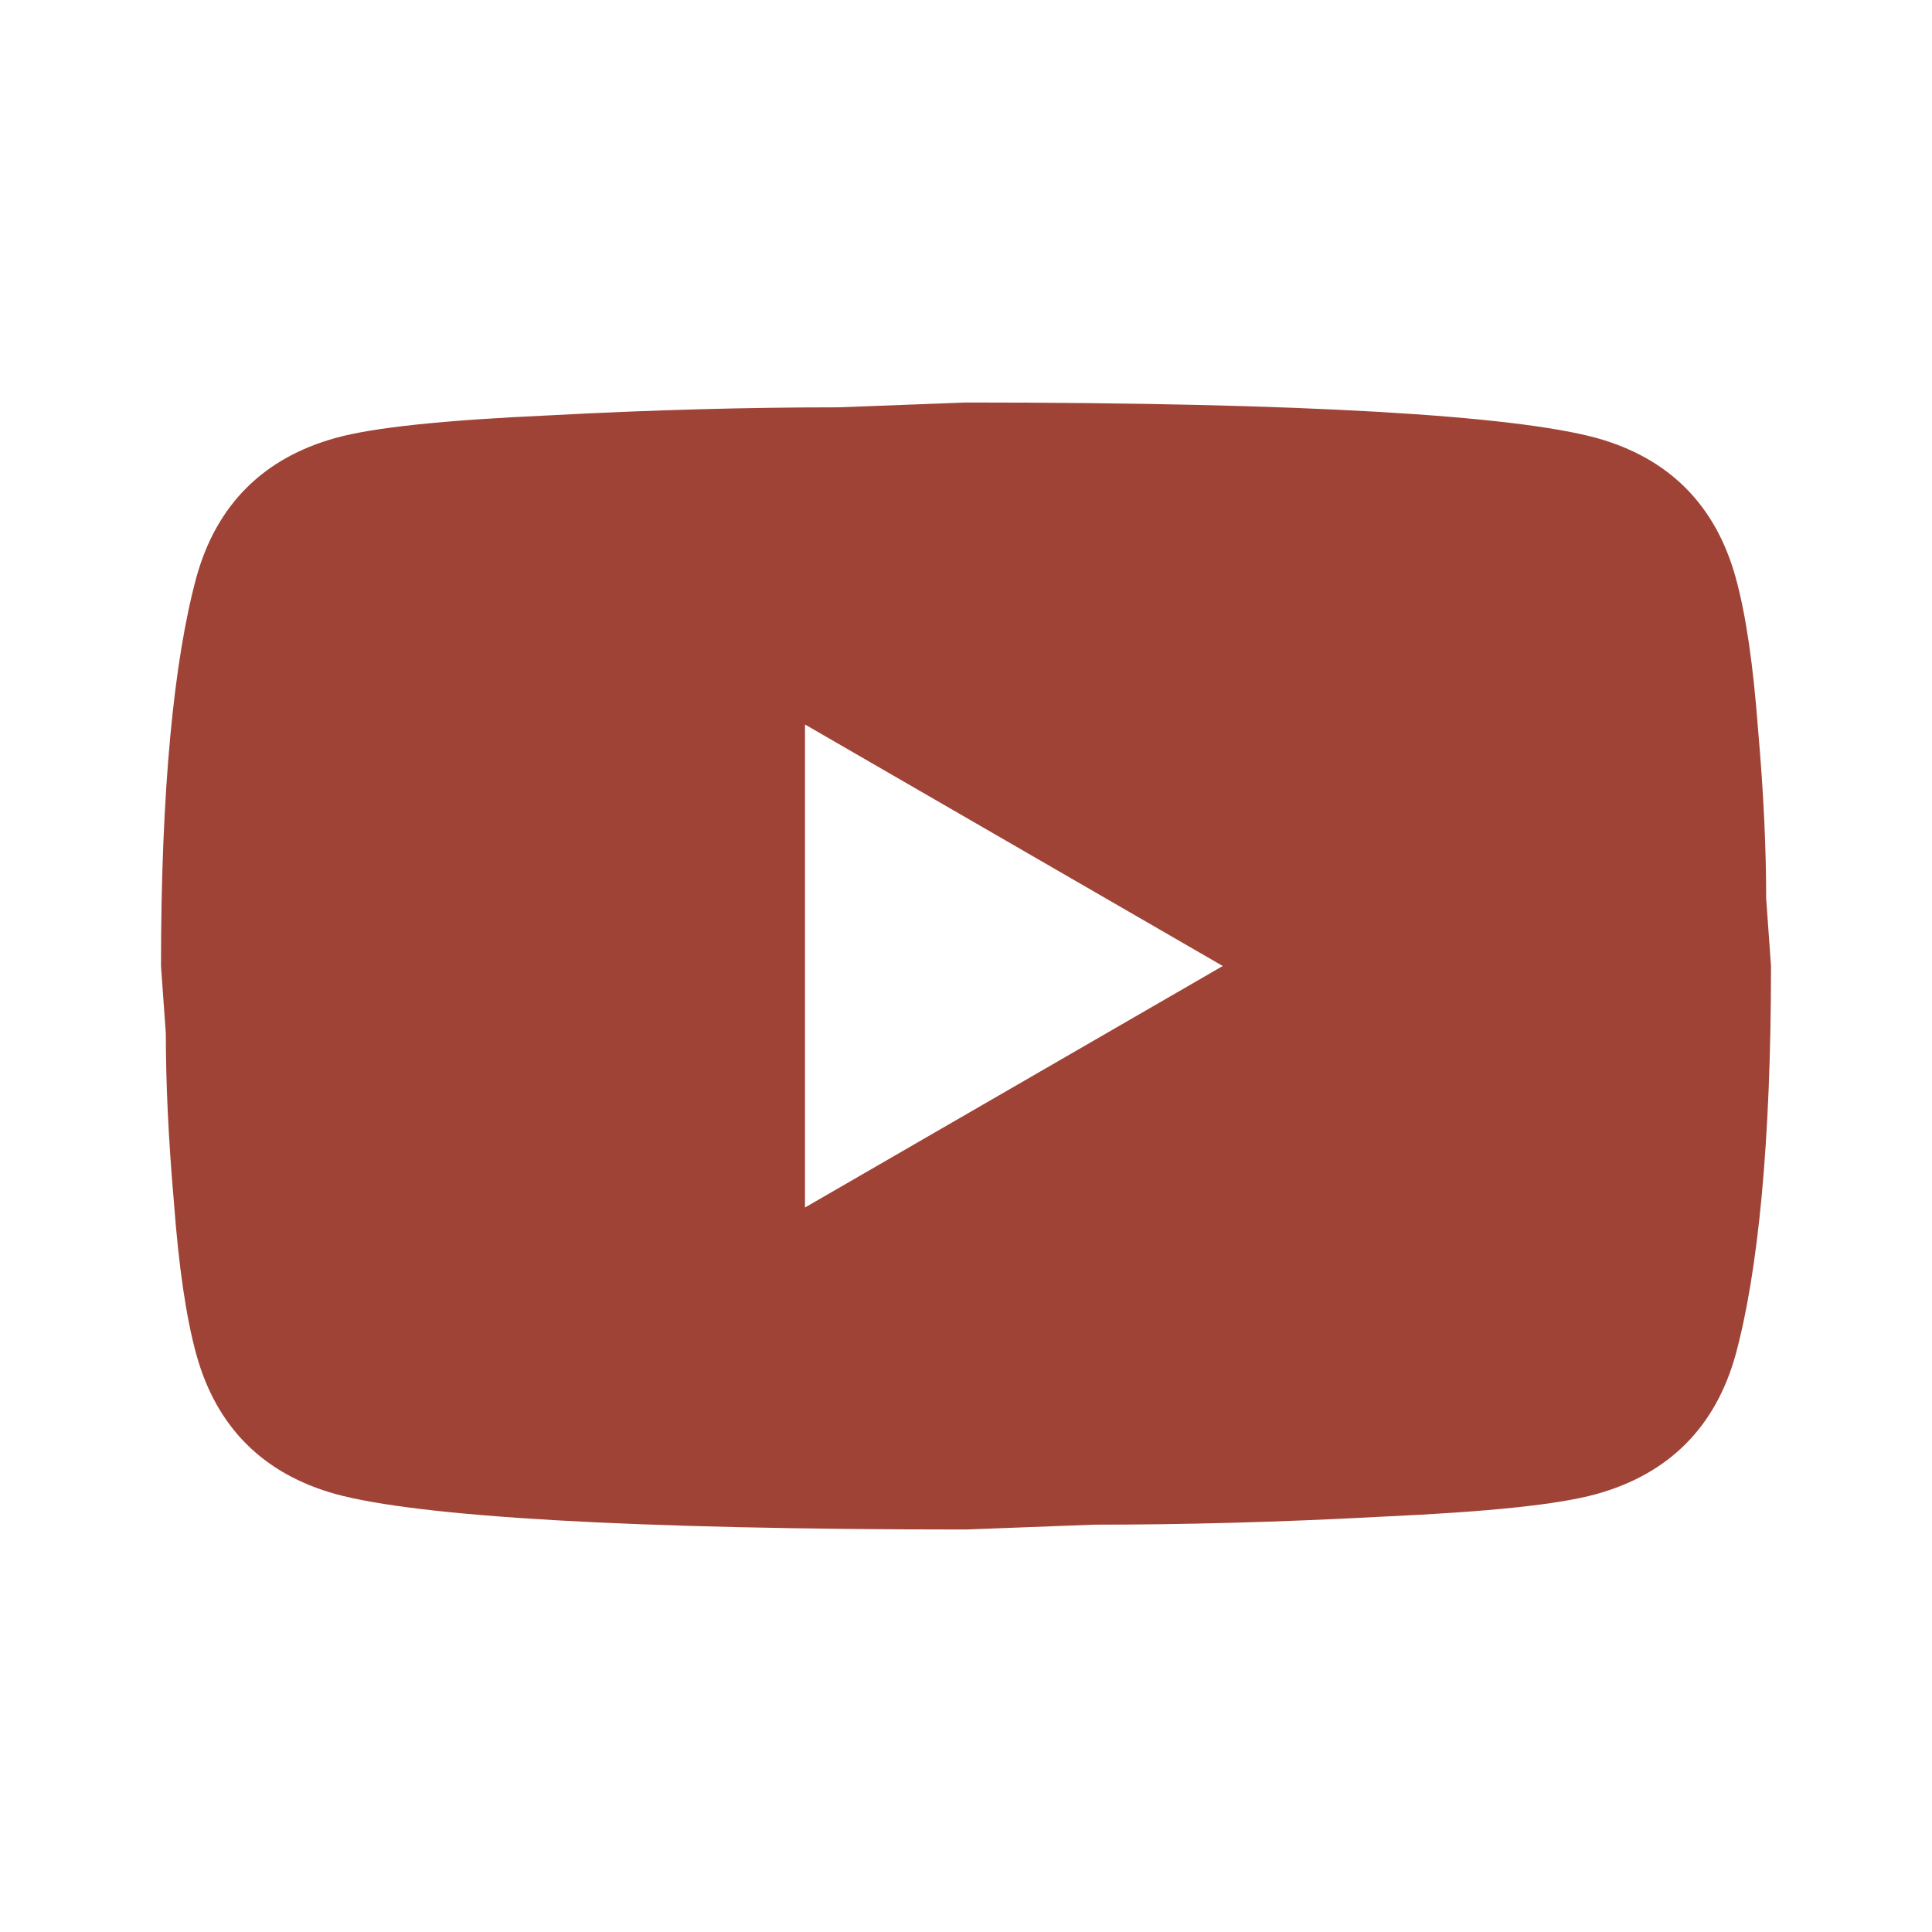 <svg width="42" height="42" viewBox="0 0 42 42" fill="none" xmlns="http://www.w3.org/2000/svg">
<path d="M17.5 26.25L26.582 21L17.5 15.75V26.25ZM37.73 12.547C37.958 13.37 38.115 14.473 38.22 15.873C38.343 17.273 38.395 18.48 38.395 19.53L38.5 21C38.5 24.832 38.22 27.65 37.73 29.453C37.292 31.027 36.278 32.042 34.703 32.48C33.88 32.708 32.375 32.865 30.065 32.97C27.79 33.093 25.707 33.145 23.782 33.145L21 33.25C13.668 33.25 9.1 32.97 7.298 32.48C5.723 32.042 4.707 31.027 4.27 29.453C4.043 28.63 3.885 27.527 3.78 26.128C3.658 24.727 3.605 23.52 3.605 22.47L3.5 21C3.5 17.168 3.78 14.35 4.27 12.547C4.707 10.973 5.723 9.957 7.298 9.52C8.12 9.293 9.625 9.135 11.935 9.03C14.21 8.908 16.293 8.855 18.218 8.855L21 8.75C28.332 8.75 32.9 9.03 34.703 9.52C36.278 9.957 37.292 10.973 37.73 12.547Z" fill="#A04337"/>
</svg>
